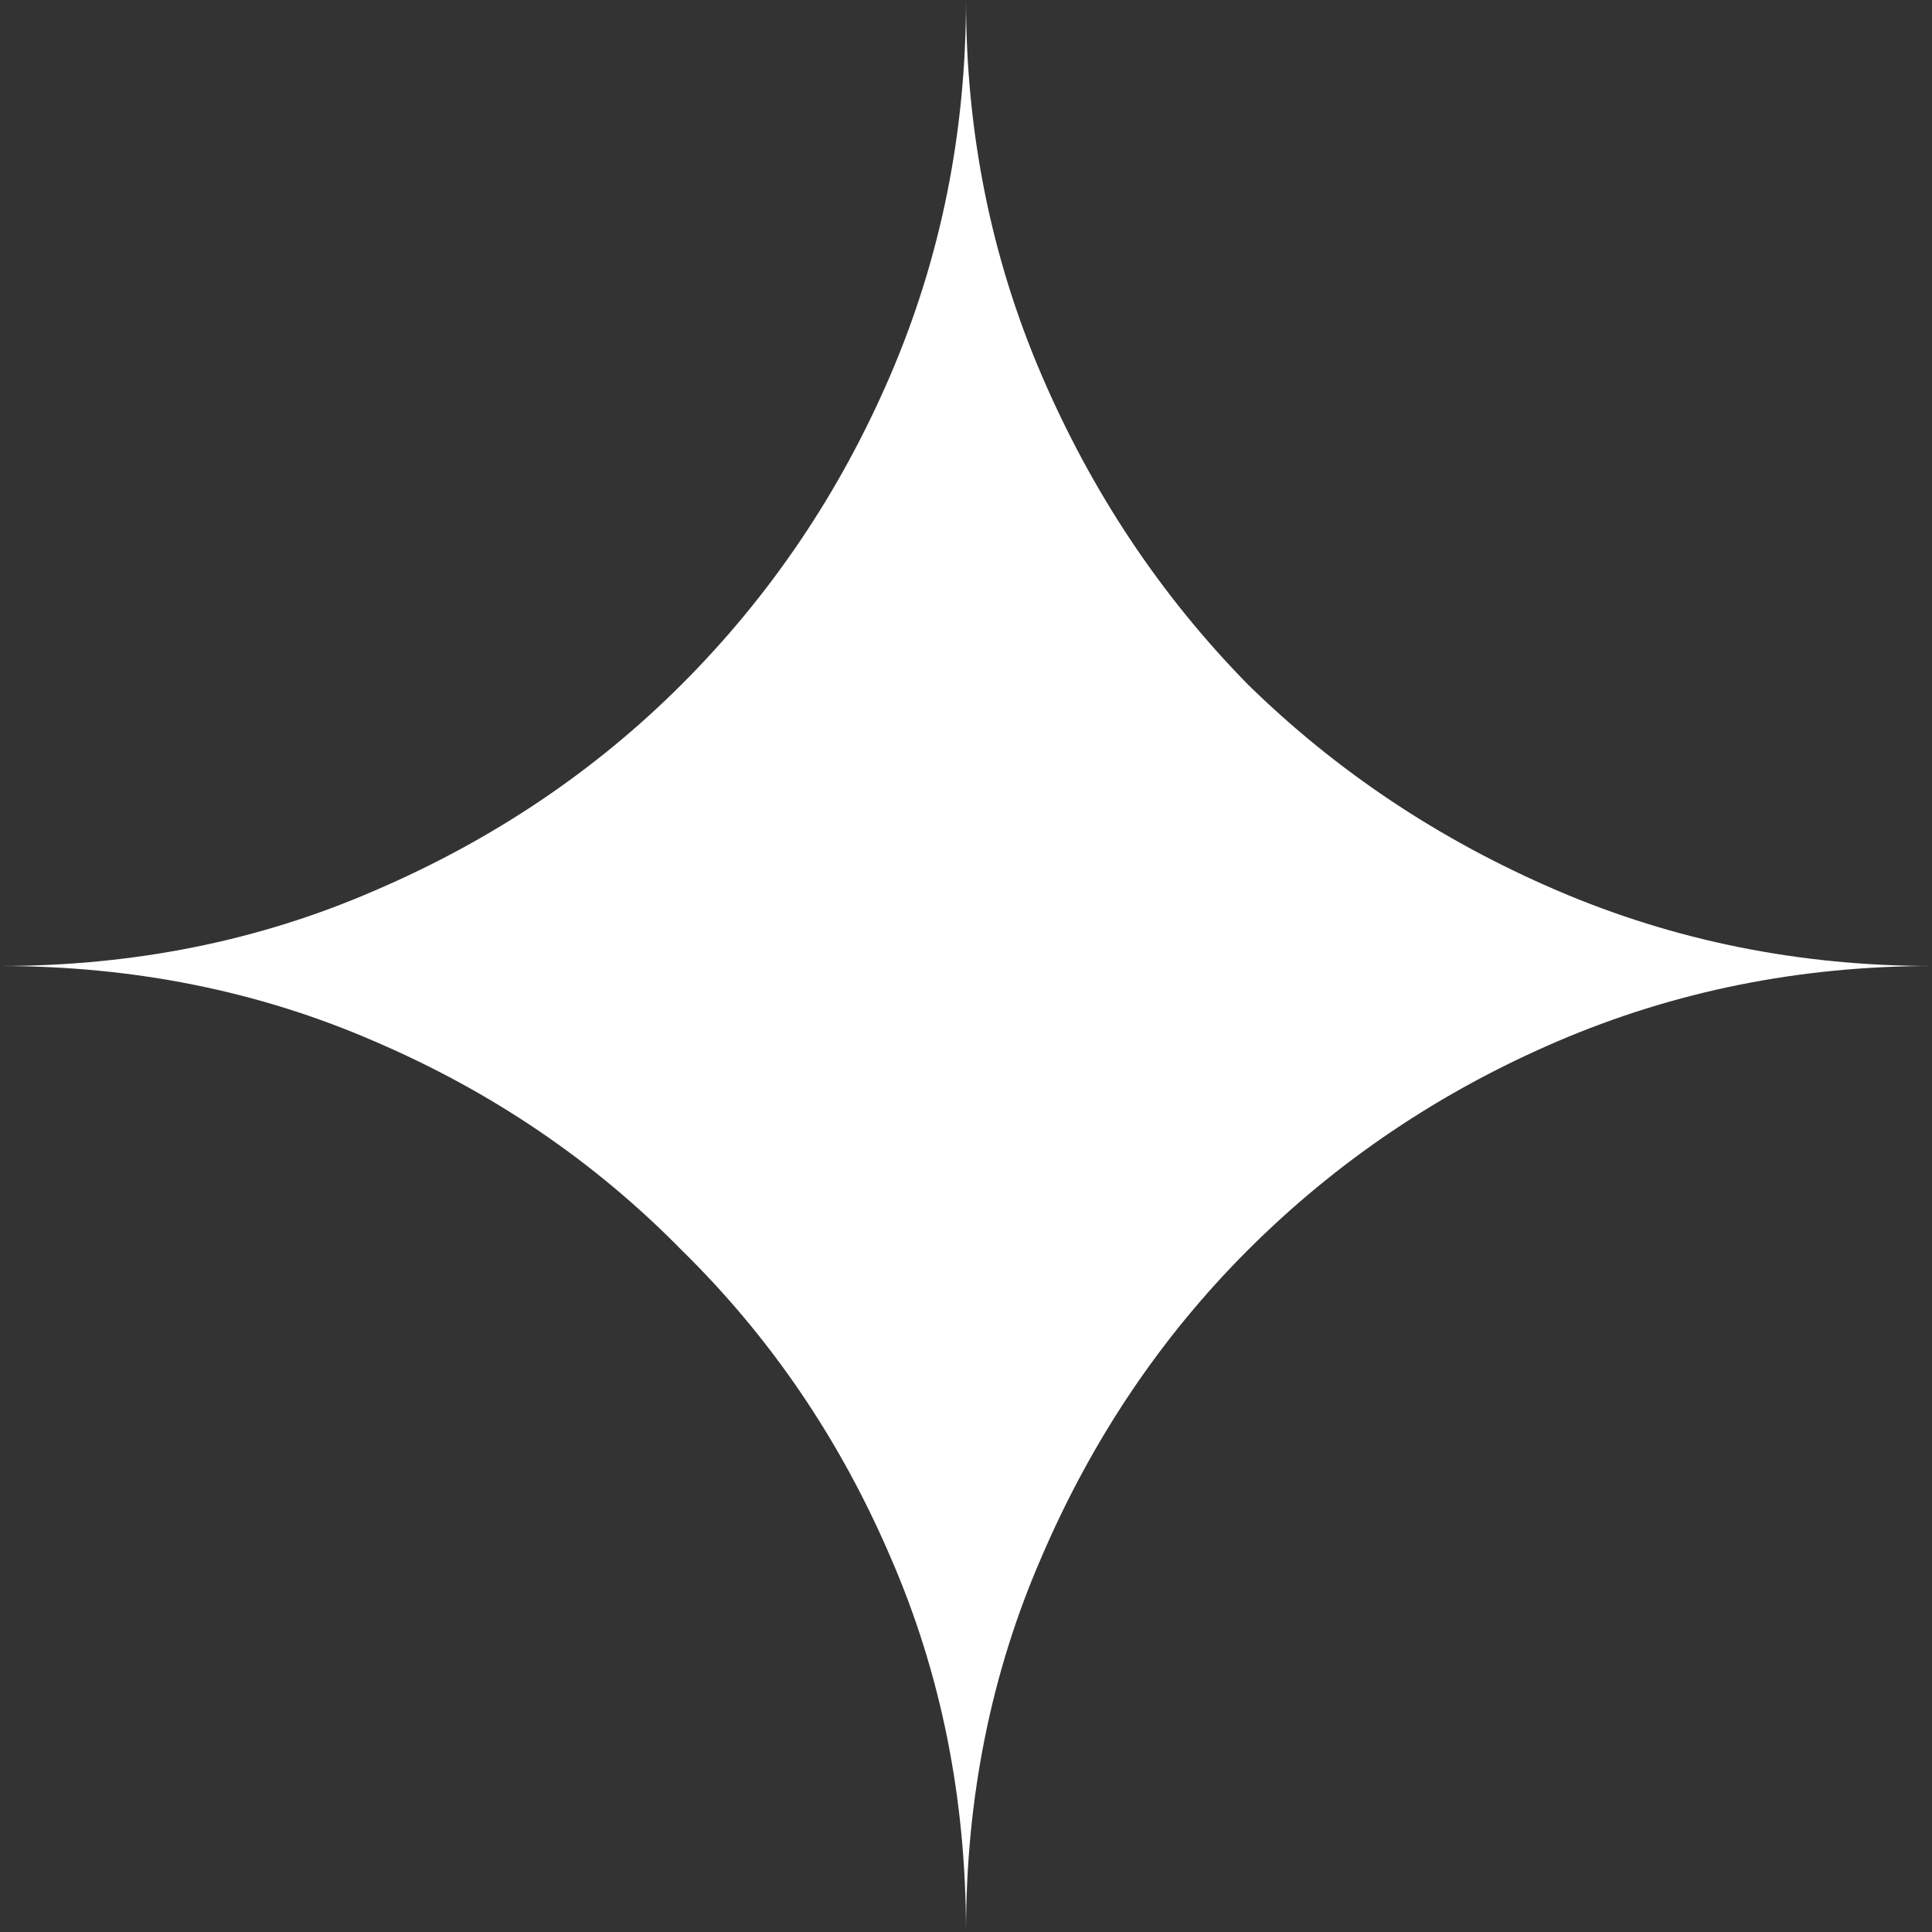 <svg width="16" height="16" viewBox="0 0 16 16" fill="none" xmlns="http://www.w3.org/2000/svg">
<rect x="0" y="0" width="16" height="16" fill="#333333" stroke="none"/>
<path d="M8 16C8 14.889 7.792 13.854 7.375 12.896C6.958 11.924 6.382 11.076 5.646 10.354C4.924 9.618 4.076 9.042 3.104 8.625C2.146 8.208 1.111 8 0 8C1.111 8 2.146 7.792 3.104 7.375C4.076 6.958 4.924 6.389 5.646 5.667C6.382 4.931 6.958 4.076 7.375 3.104C7.792 2.132 8 1.097 8 0C8 1.097 8.208 2.132 8.625 3.104C9.042 4.076 9.611 4.931 10.333 5.667C11.069 6.389 11.924 6.958 12.896 7.375C13.868 7.792 14.903 8 16 8C14.903 8 13.868 8.208 12.896 8.625C11.924 9.042 11.069 9.618 10.333 10.354C9.611 11.076 9.042 11.924 8.625 12.896C8.208 13.854 8 14.889 8 16Z" fill="white"/>
</svg>
